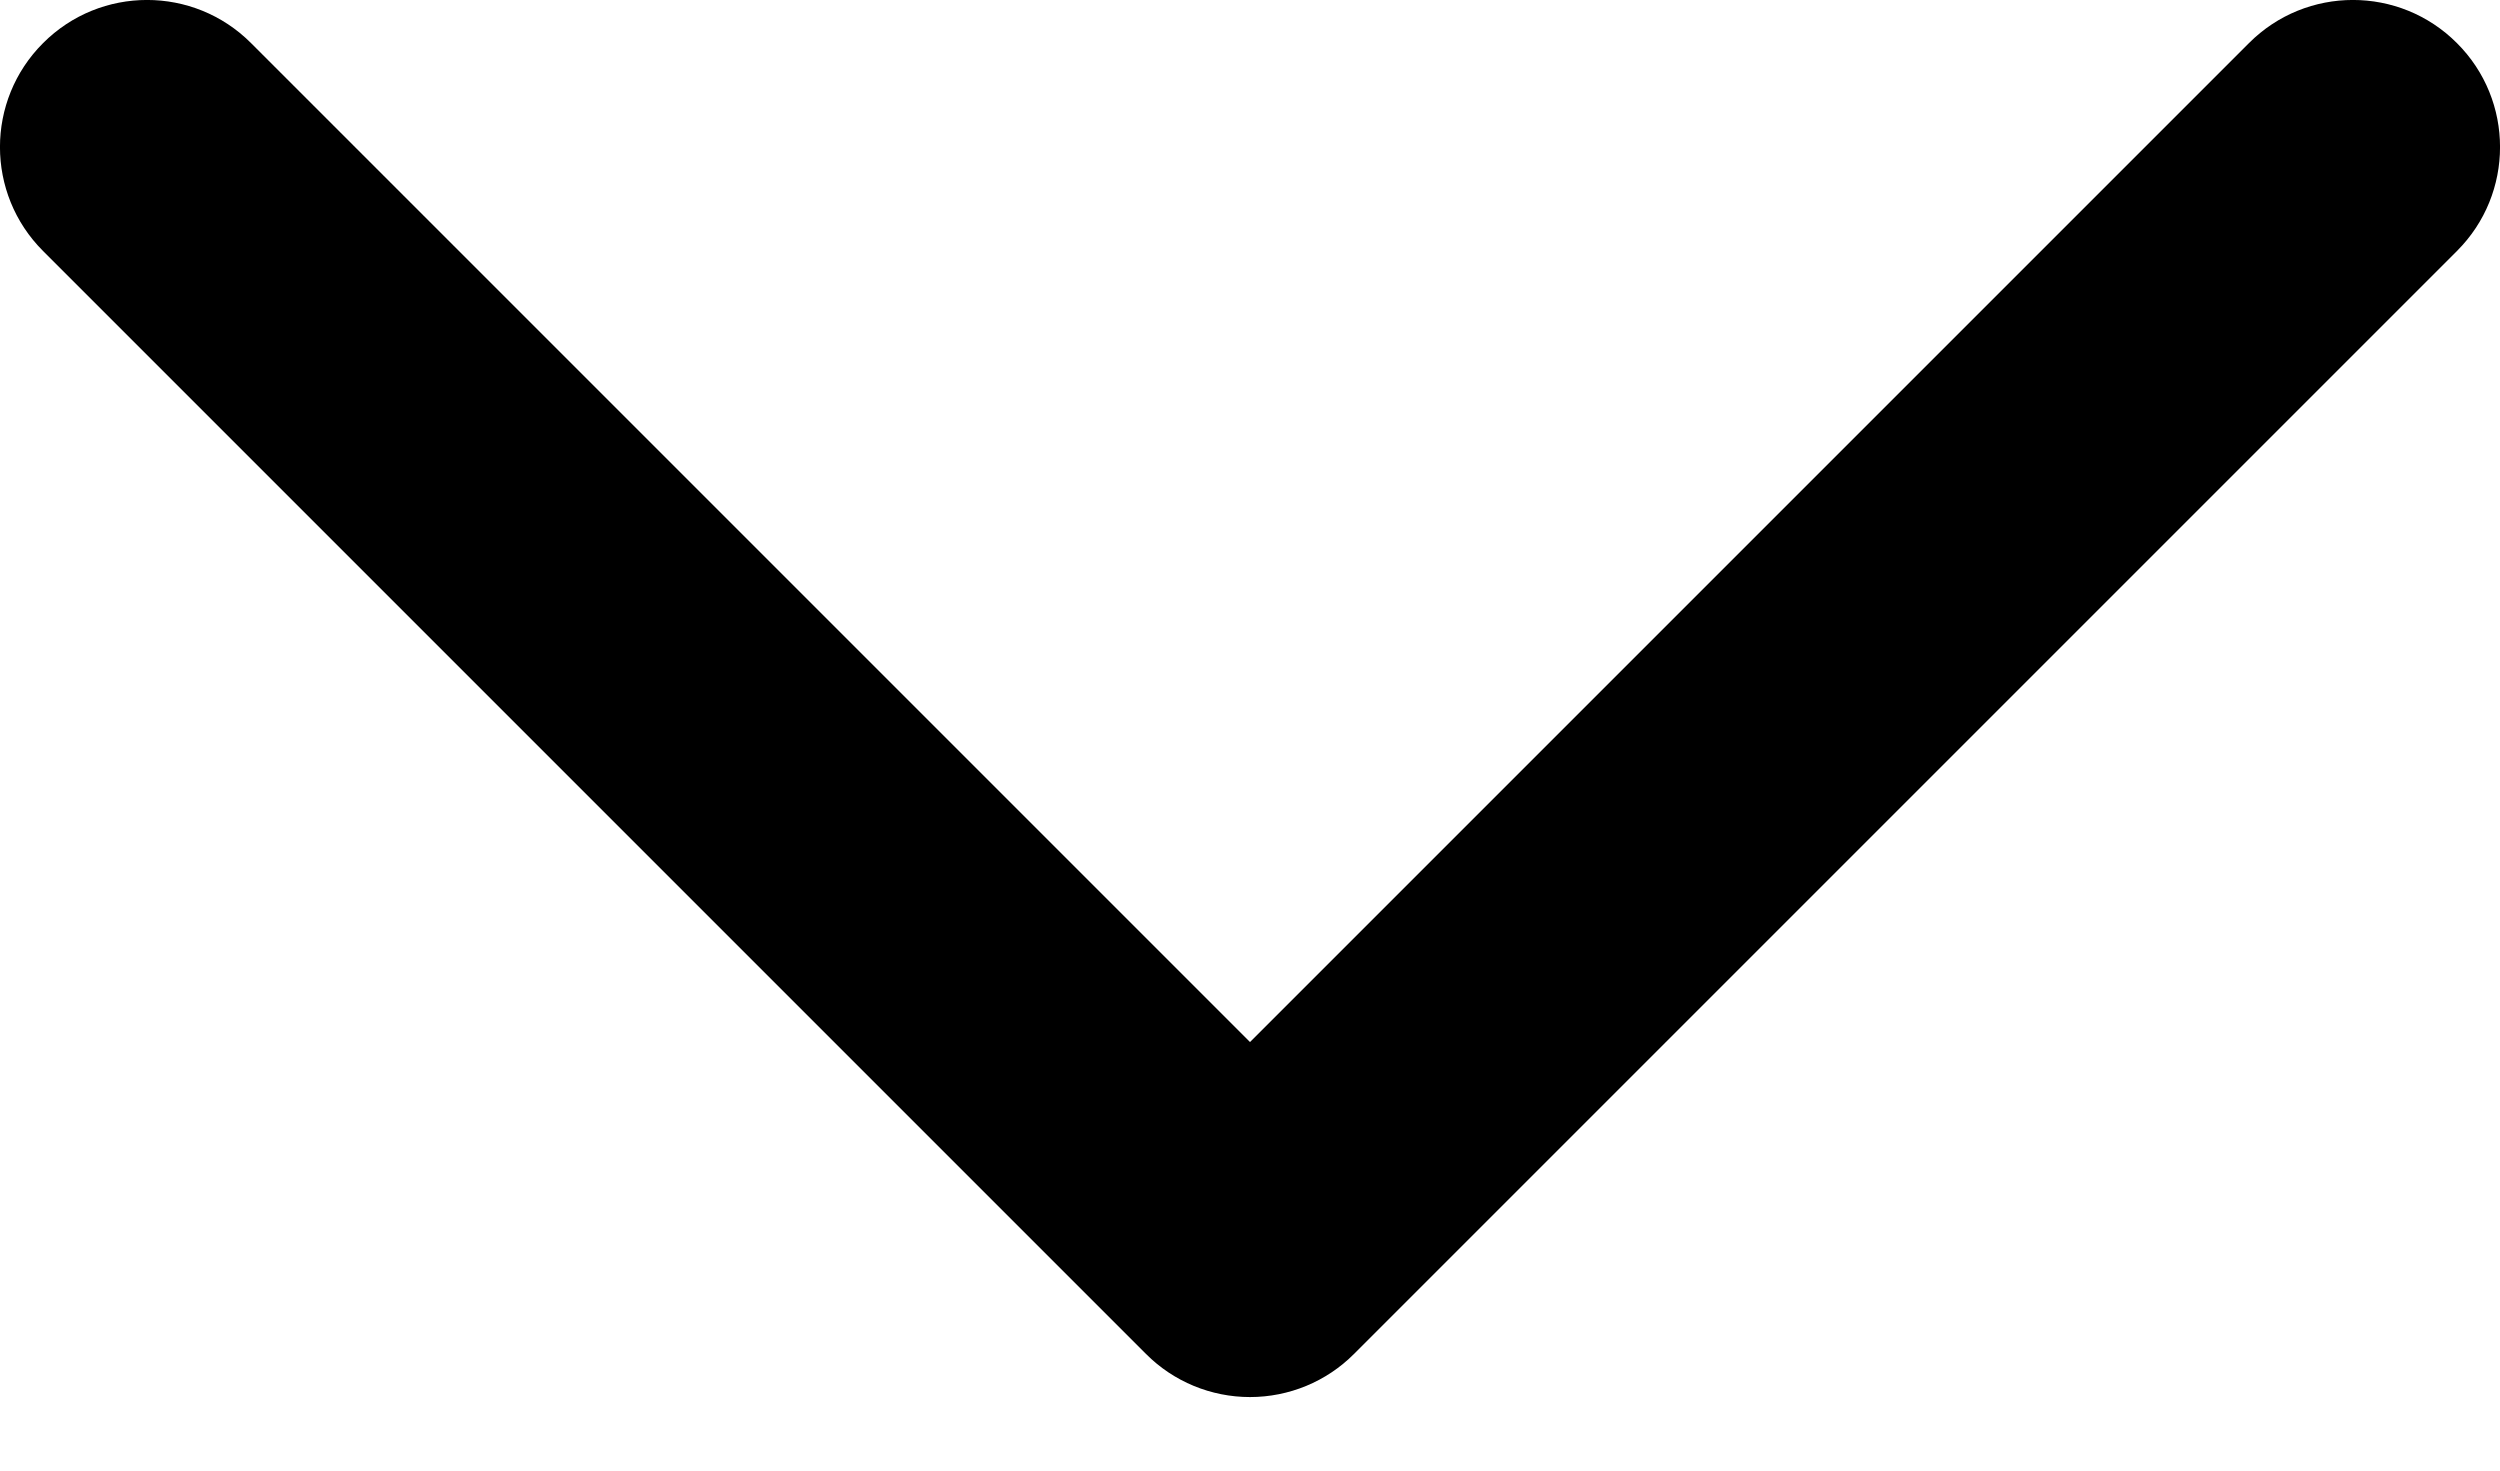 <svg width="17" height="10" viewBox="0 0 17 10" fill="none" xmlns="http://www.w3.org/2000/svg">
<path fill-rule="evenodd" clip-rule="evenodd" d="M0.293 0.293C0.683 -0.098 1.317 -0.098 1.707 0.293L8.5 7.086L15.293 0.293C15.683 -0.098 16.317 -0.098 16.707 0.293C17.098 0.683 17.098 1.317 16.707 1.707L9.207 9.207C9.02 9.395 8.765 9.5 8.5 9.5C8.235 9.5 7.98 9.395 7.793 9.207L0.293 1.707C-0.098 1.317 -0.098 0.683 0.293 0.293Z" fill="currentColor"/>
</svg>
